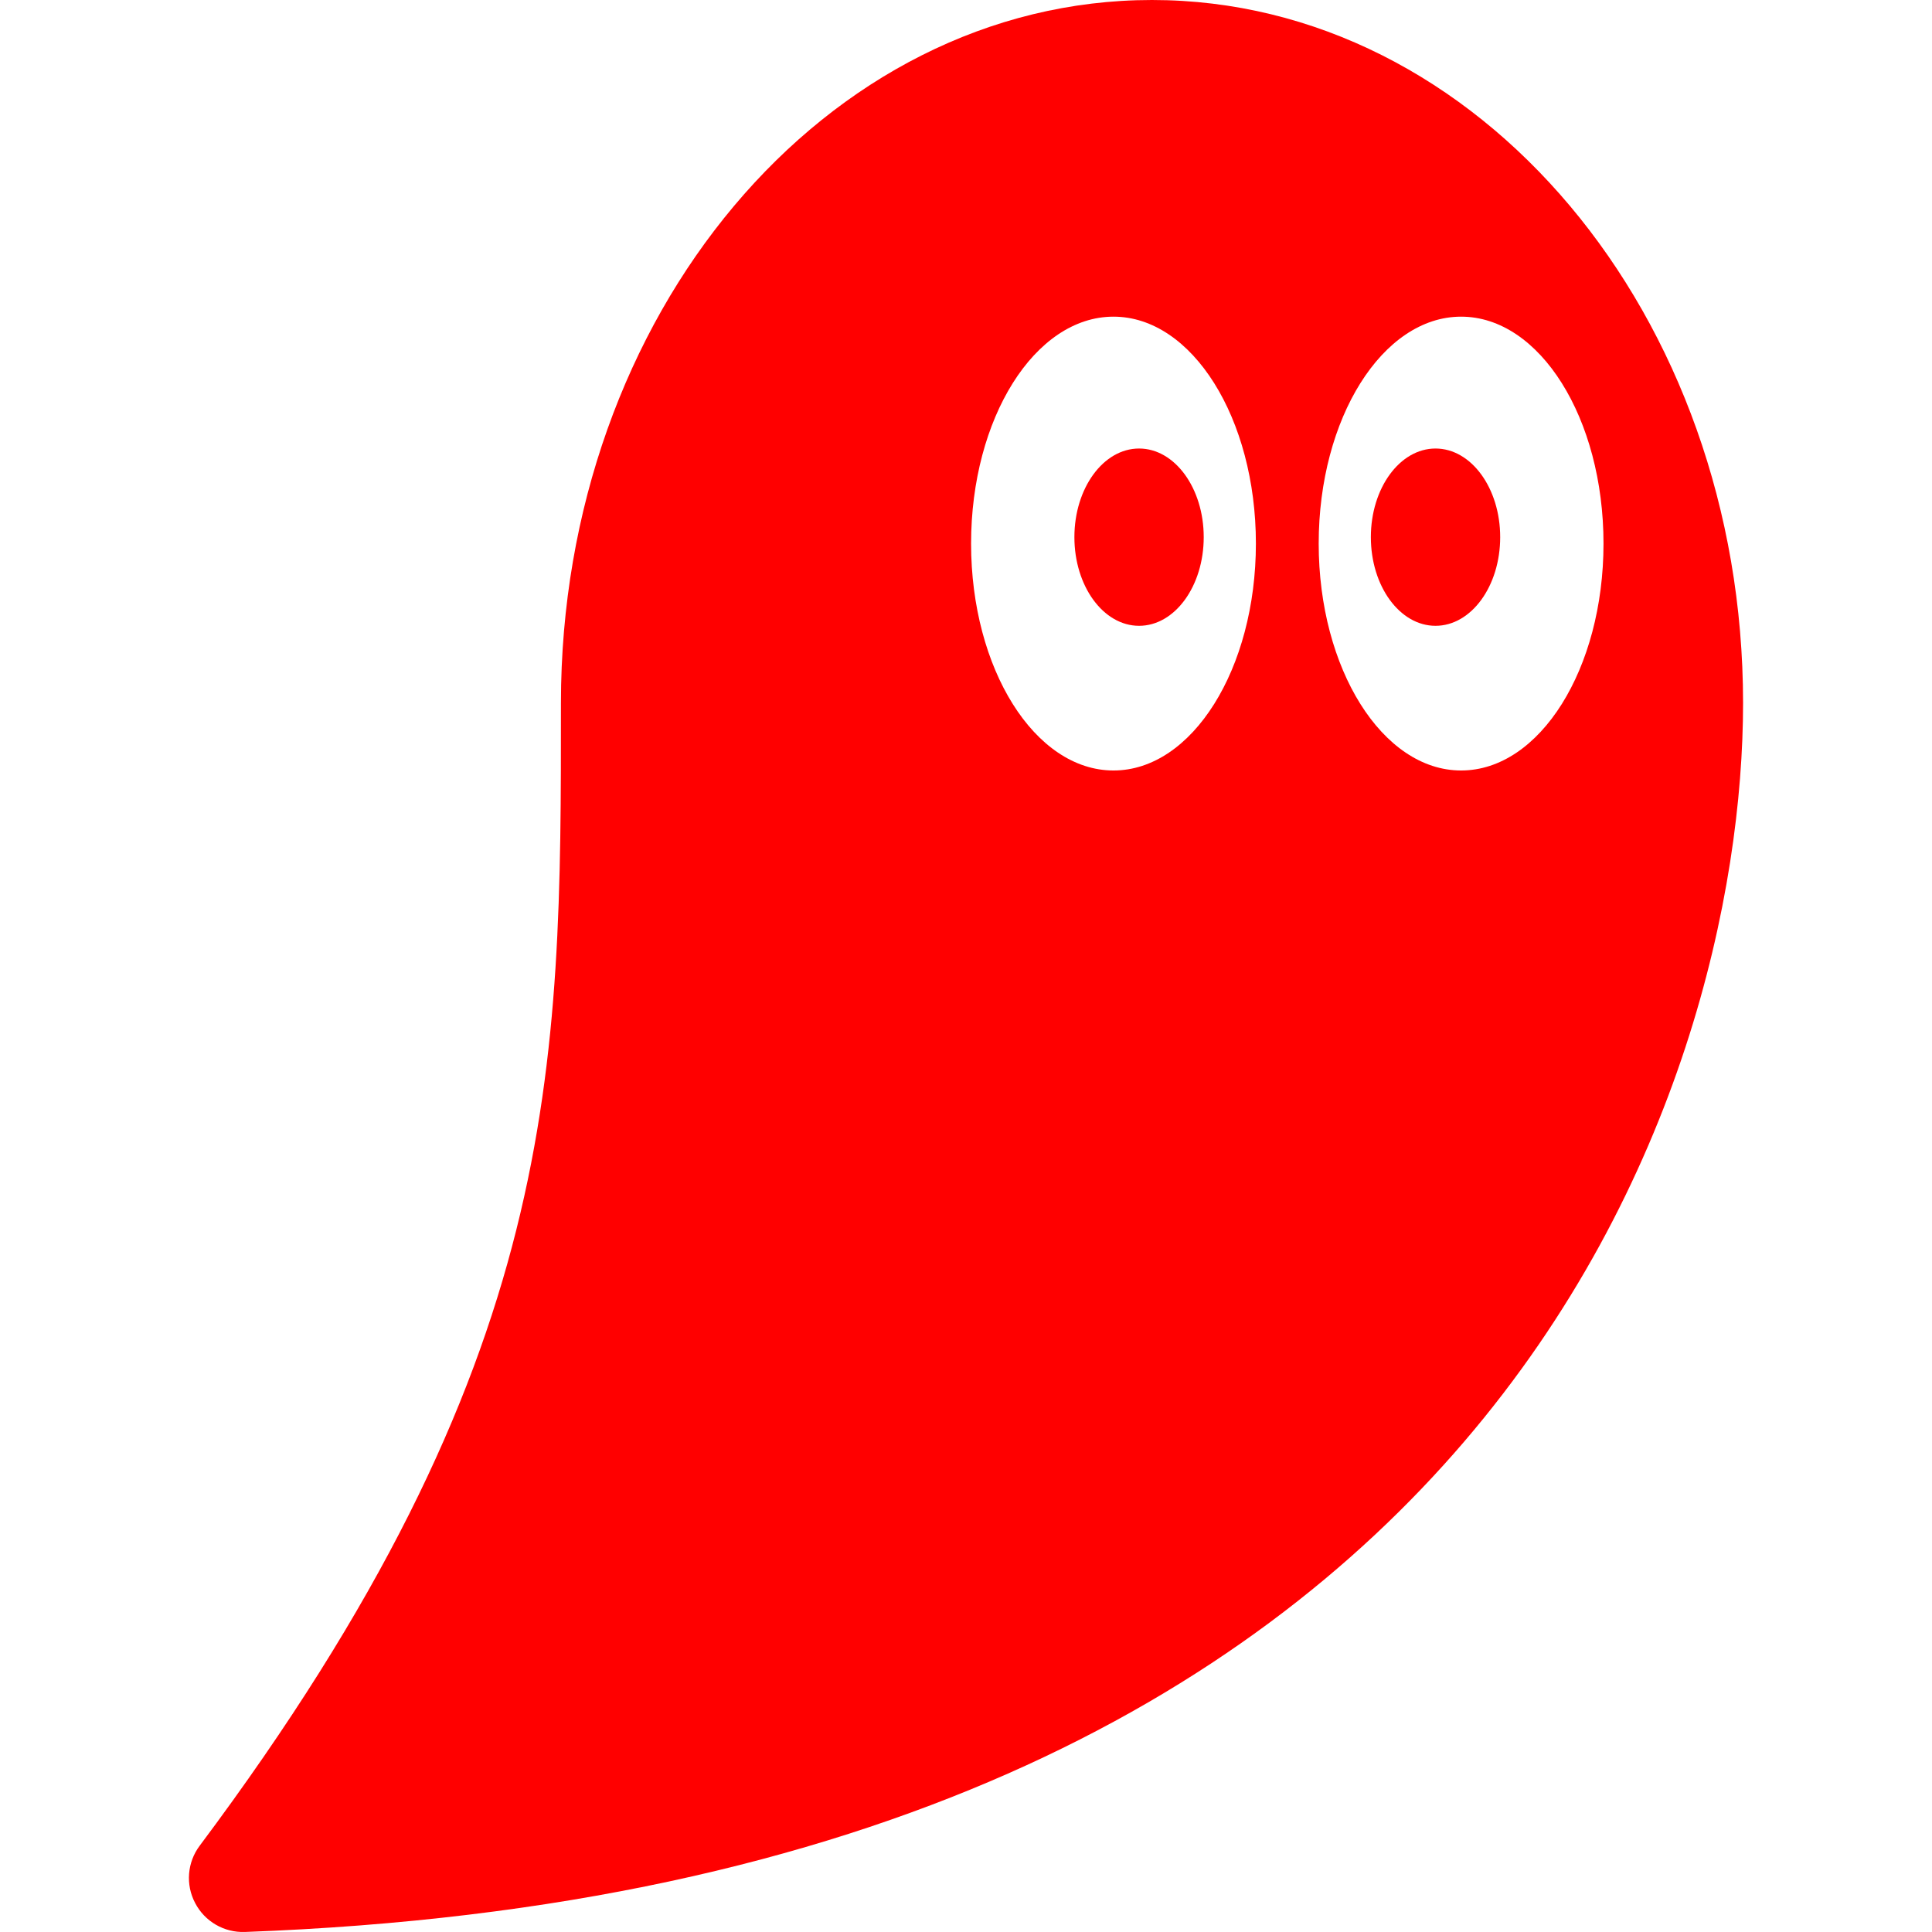   <svg
    xmlns="http://www.w3.org/2000/svg"
    viewBox="0 0 490.75 490.75"
    class="w-8 h-8 fill-current text-red-500"
  >
      <g fill='#f00'>
        <path
          d="M289.338,113.93c-9.081,0-16.429,10.077-16.429,22.51c0,12.449,7.349,22.523,16.429,22.523
          c9.08,0,16.422-10.074,16.422-22.523C305.761,124.007,298.418,113.93,289.338,113.93z"
        />
        <path
          d="M292.61,0c-82.903,0-150.125,79.955-150.125,178.566c0,93.109,0.34,167.109-91.757,290.264
          c-3.178,4.233-3.624,9.898-1.156,14.566c2.437,4.682,7.366,7.54,12.642,7.345C380.662,479.078,442.76,274.369,442.76,178.566
          C442.76,79.955,375.544,0,292.61,0z M282.839,195.713c-19.991,0-36.174-25.813-36.174-57.639c0-31.827,16.183-57.637,36.174-57.637
          c19.969,0,36.173,25.81,36.173,57.637C319.011,169.9,302.808,195.713,282.839,195.713z M371.136,195.713
          c-19.97,0-36.173-25.813-36.173-57.639c0-31.827,16.203-57.637,36.173-57.637c19.99,0,36.173,25.81,36.173,57.637
          C407.309,169.9,391.125,195.713,371.136,195.713z"
        />
        <path
          d="M364.636,113.93c-9.081,0-16.422,10.077-16.422,22.51c0,12.449,7.342,22.523,16.422,22.523
          c9.082,0,16.429-10.074,16.429-22.523C381.064,124.007,373.717,113.93,364.636,113.93z"
        />
      </g>
    </svg>

